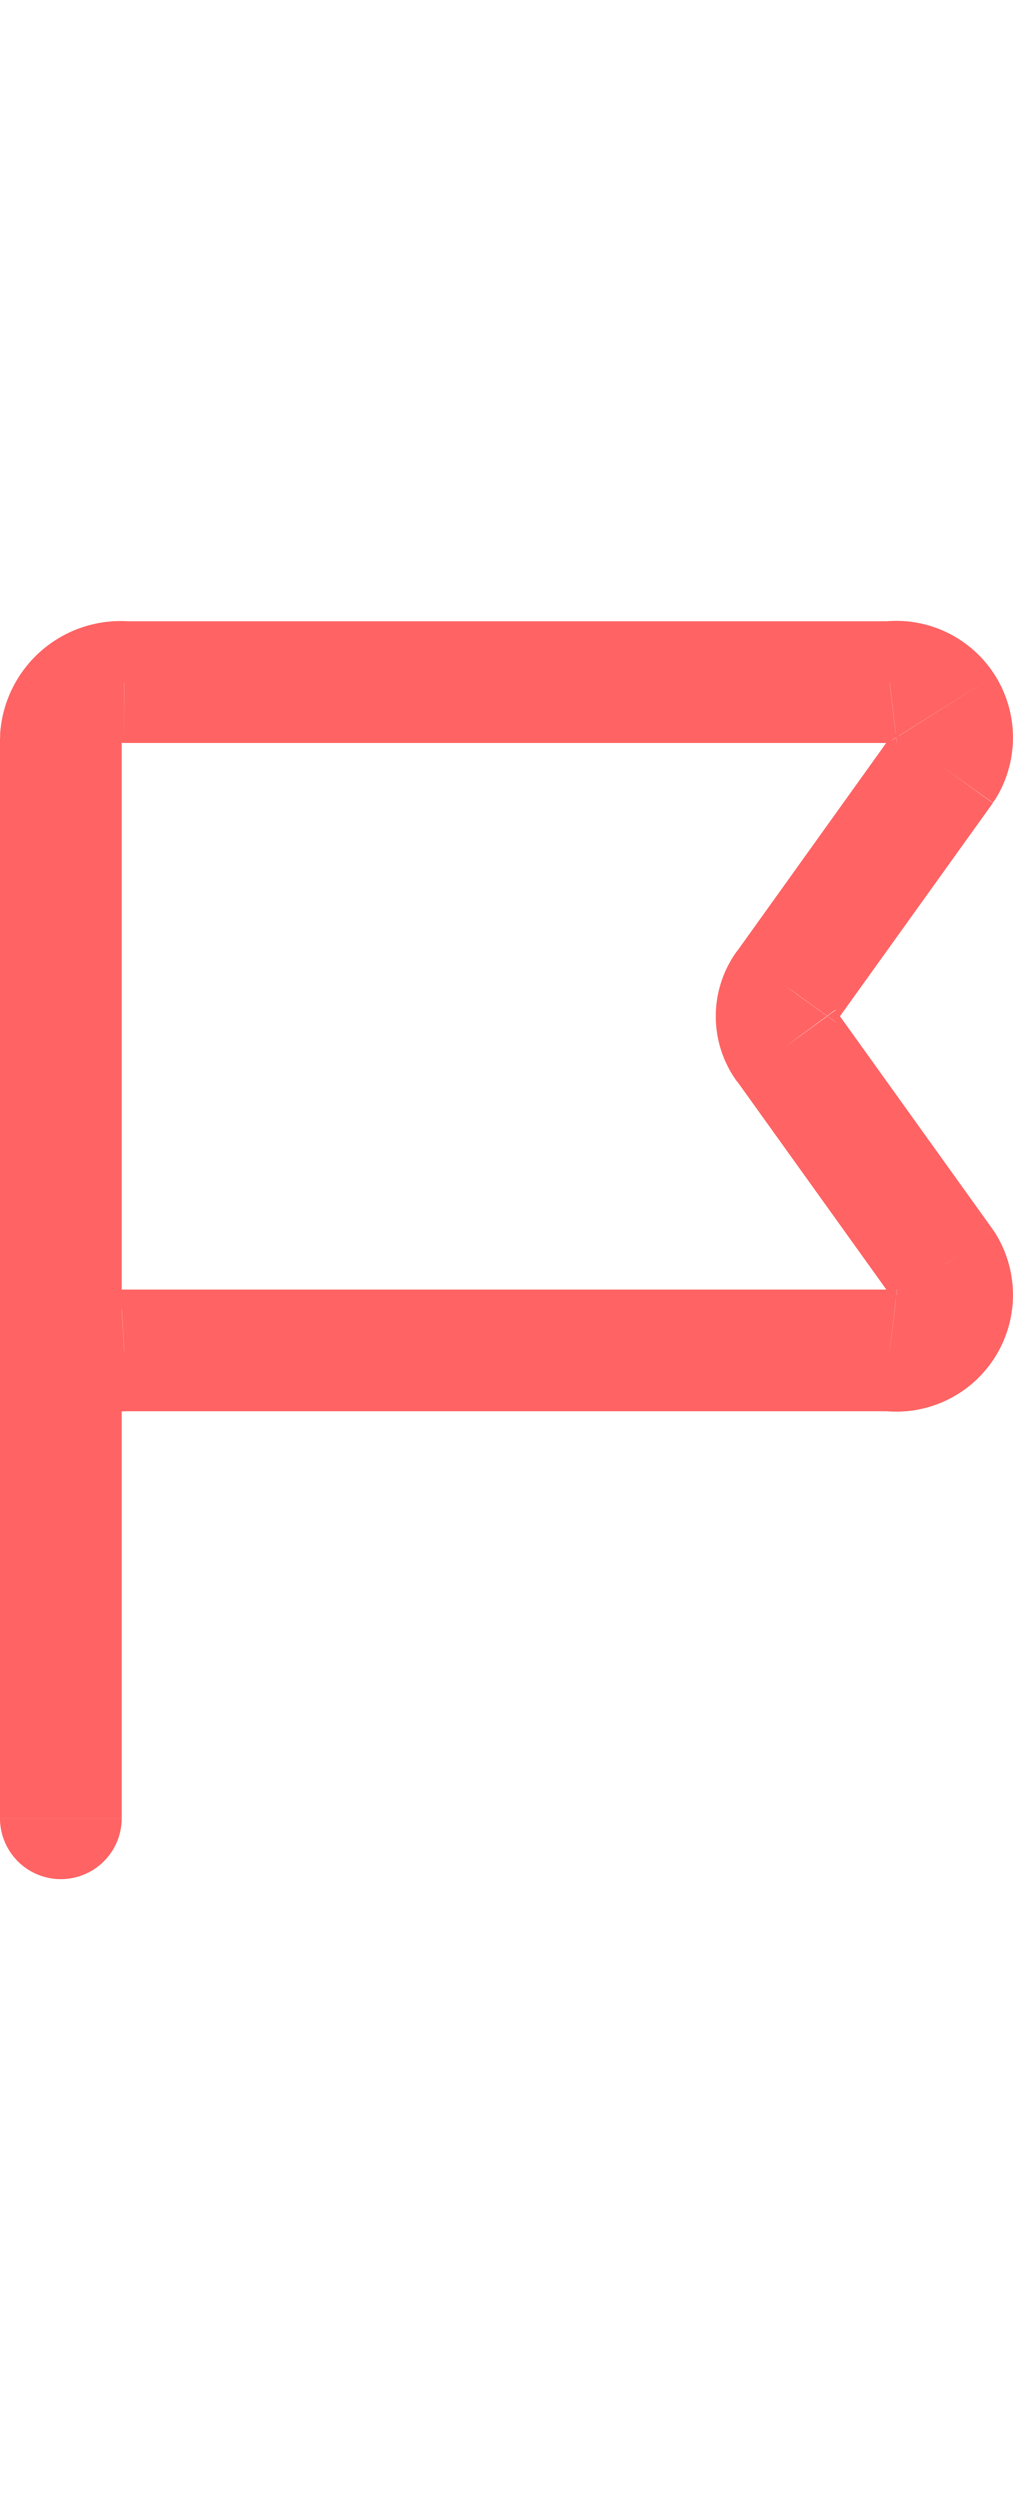 <svg xmlns="http://www.w3.org/2000/svg" width="10.133" height="25" viewBox="0 0 20.133 25">
  <path id="flag-svgrepo-com" d="M7.459,17.639H6.25c0,.028,0,.056,0,.084ZM8.72,18.745V17.536l-.073,0Zm15.213,0,.143-1.2a1.206,1.206,0,0,0-.143-.009ZM25,18.235l1.024.644h0Zm0-1.186,1.021-.648c-.012-.019-.025-.038-.038-.056ZM21.879,12.7l.983-.7-.01-.013Zm0-1.179.974.718.009-.013ZM25,7.163l.983.7c.013-.018.026-.037.038-.056Zm0-1.185,1.024-.644h0Zm-1.07-.511V6.676a1.209,1.209,0,0,0,.143-.008Zm-15.213,0L8.647,6.674l.073,0ZM7.459,6.573,6.253,6.489q0,.042,0,.085ZM8.669,17.639a1.209,1.209,0,1,0-2.419,0ZM6.25,28.041a1.209,1.209,0,1,0,2.419,0Zm0-10.317a2.4,2.4,0,0,0,2.541,2.229l-.147-2.414h.007l.005,0,0,.005,0,0v0ZM8.72,19.954H23.933V17.536H8.72Zm15.07-.008a2.319,2.319,0,0,0,2.236-1.068L23.979,17.59a.1.1,0,0,1,.1-.046Zm2.236-1.068a2.318,2.318,0,0,0-.005-2.478L23.98,17.7a.1.1,0,0,1,0-.107Zm-.043-2.534-3.122-4.354L20.9,13.4l3.122,4.354Zm-3.131-4.366a.216.216,0,0,1,0,.256L20.906,10.8a2.2,2.2,0,0,0,0,2.614Zm.009.244,3.122-4.353L24.018,6.459,20.9,10.812Zm3.16-4.41a2.318,2.318,0,0,0,.005-2.478L23.979,6.622a.1.1,0,0,1,0-.107Zm.005-2.478a2.319,2.319,0,0,0-2.236-1.068l.285,2.4a.1.1,0,0,1-.1-.046ZM23.933,4.258H8.72V6.676H23.933Zm-15.14,0A2.4,2.4,0,0,0,6.253,6.489l2.413.169v0l0,0,0,.005-.005,0H8.647ZM6.25,6.573V17.639H8.669V6.573Zm0,11.066v6.038H8.669V17.639Zm0,6.038v4.363H8.669V23.677Z" transform="translate(-6.25 -4.25)" fill="#ff6363"/>
</svg>
